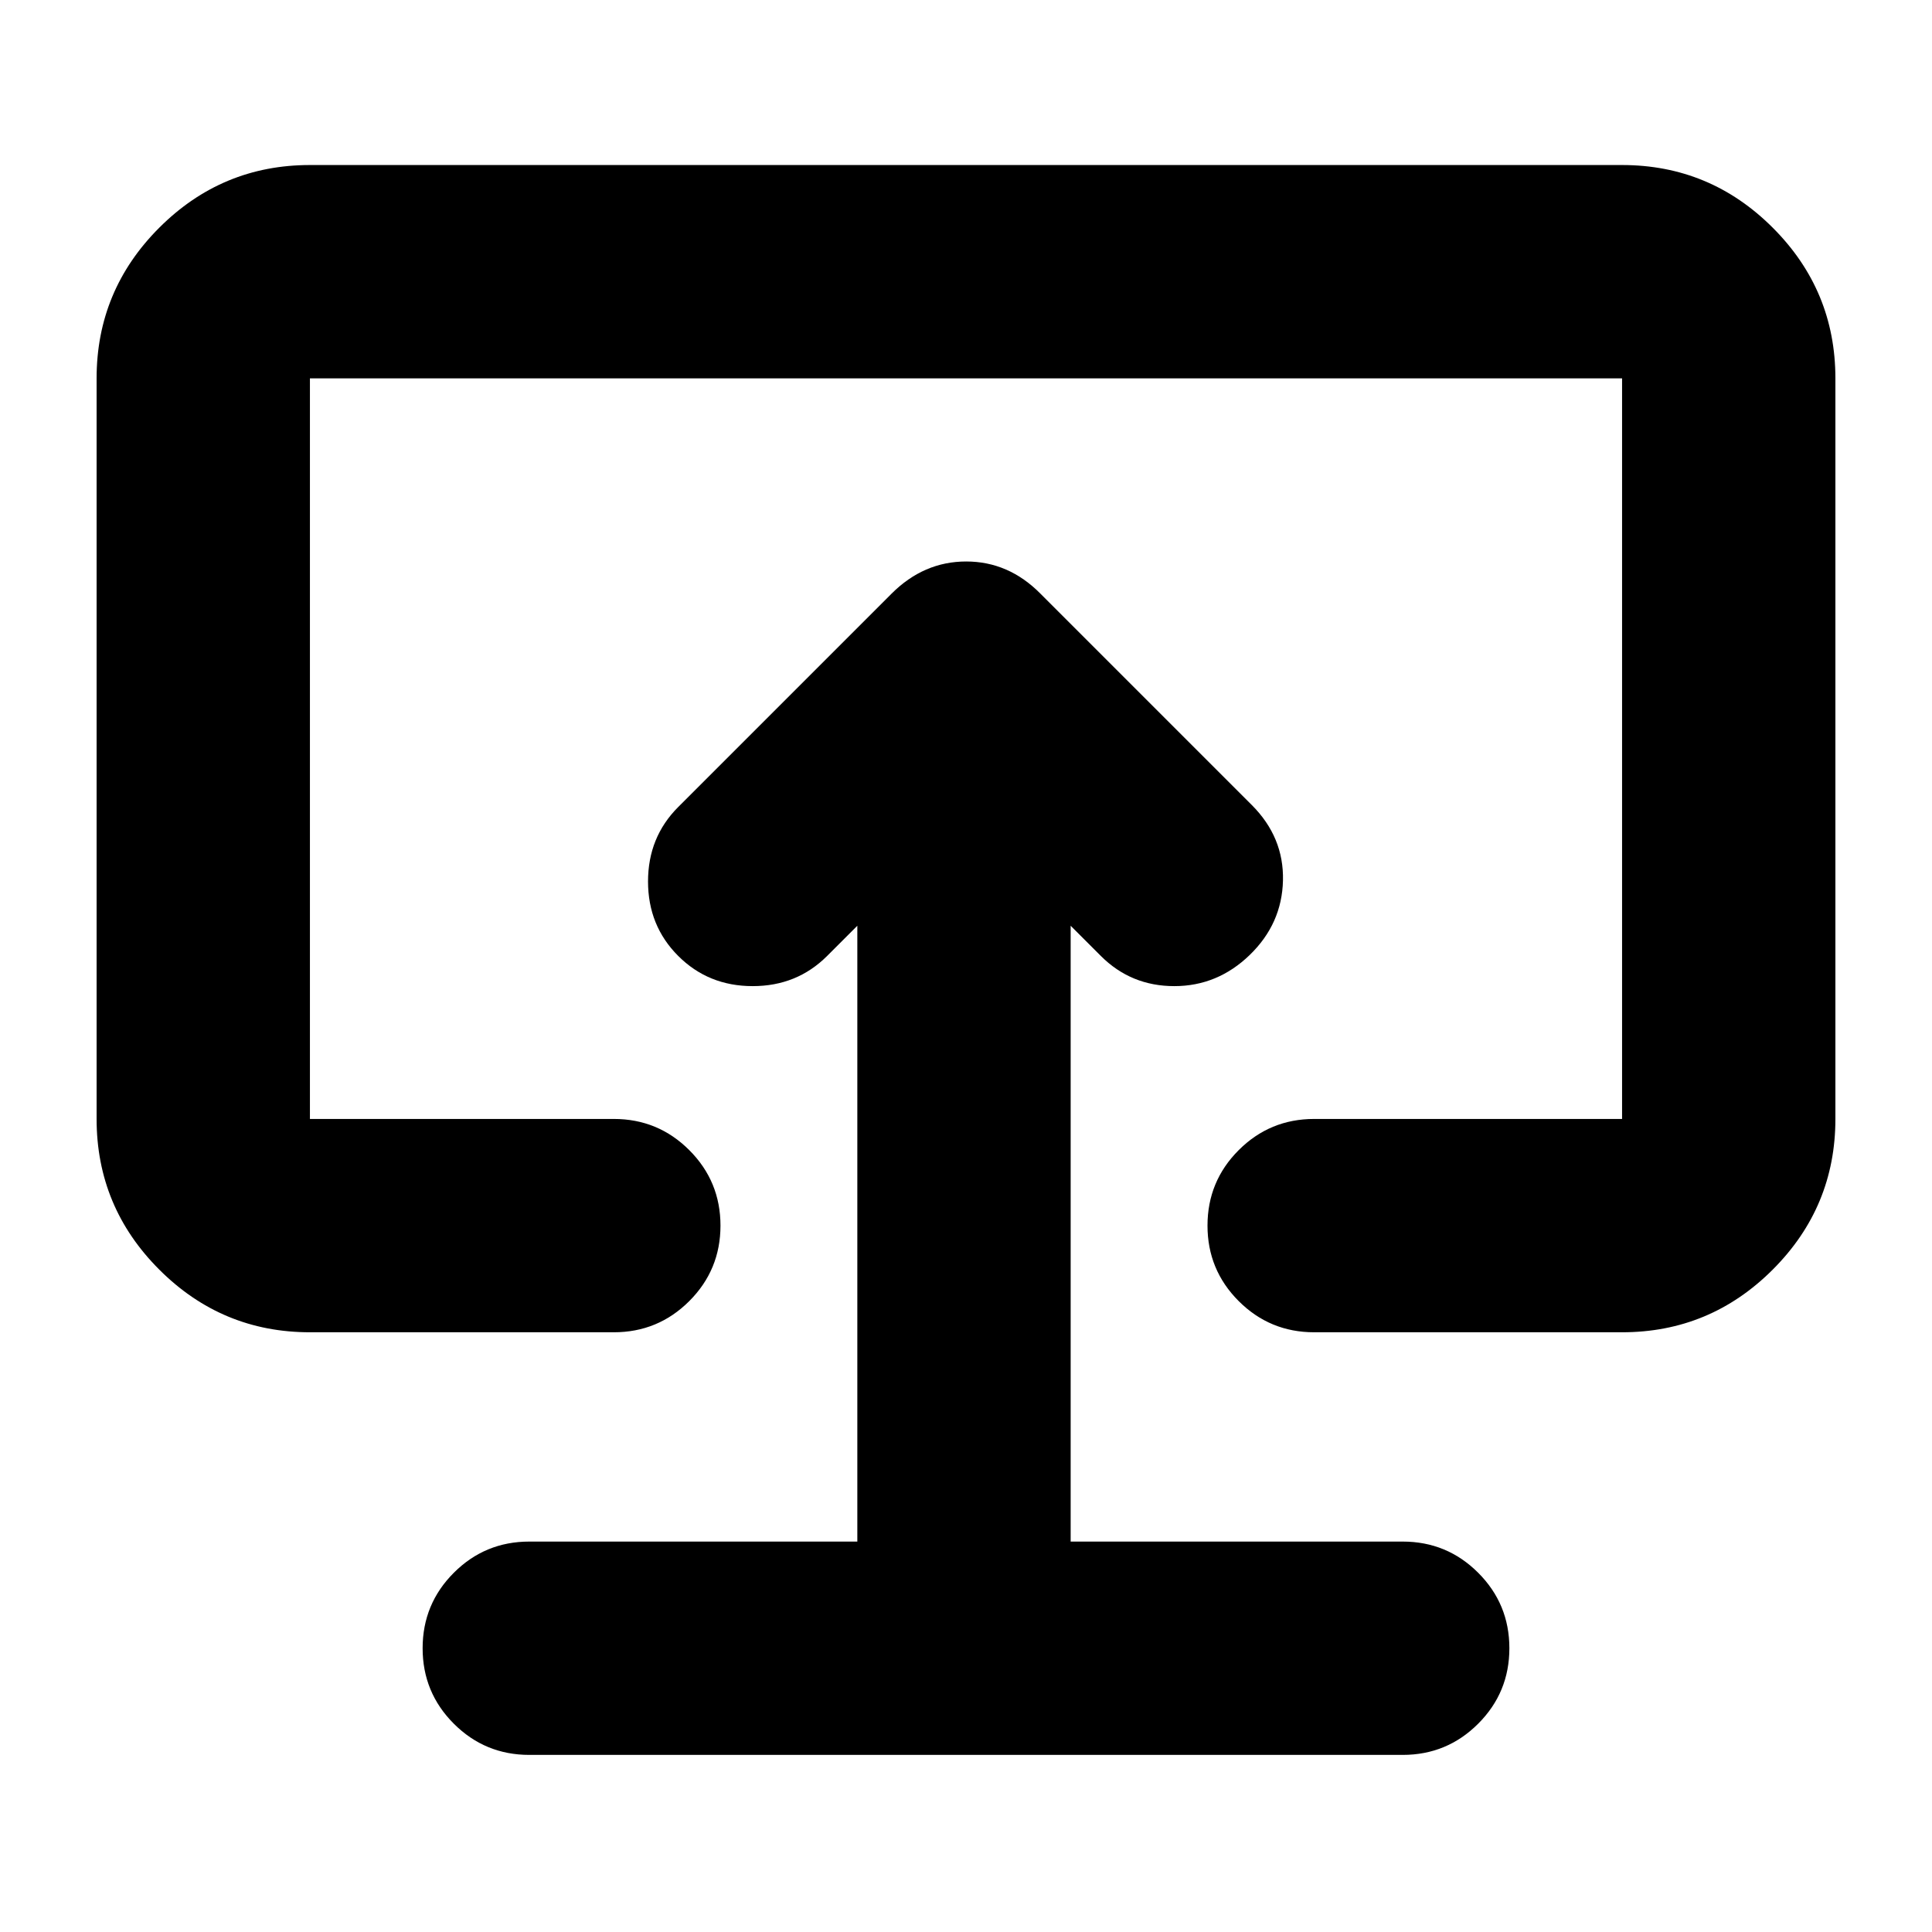 <svg xmlns="http://www.w3.org/2000/svg" height="24" viewBox="0 -960 960 960" width="24"><path d="M426-194H263q-22 0-37.5 15.5T210-141q0 22 15.5 37.5T263-88h434q22 0 37.5-15.5T750-141q0-22-15.5-37.5T697-194H532v-306l15 15q15 15 36.5 15t37.5-15.5q16-15.5 16.5-37T622-560L517-665q-15.82-16-36.91-16Q459-681 443-665L337-559q-15 15-15 37t15 37q15 15 37 15t37-15l15-15v306Zm54-289ZM154-298q-43.72 0-74.86-31.14Q48-360.27 48-404v-368q0-43.72 31.14-74.86T154-878h652q43.72 0 74.86 31.14T912-772v368q0 43.73-31.14 74.86Q849.72-298 806-298H653q-22 0-37.5-15.5T600-351q0-22 15.5-37.5T653-404h153v-368H154v368h151q22 0 37.5 15.5T358-351q0 22-15.5 37.5T305-298H154Z"/></svg>